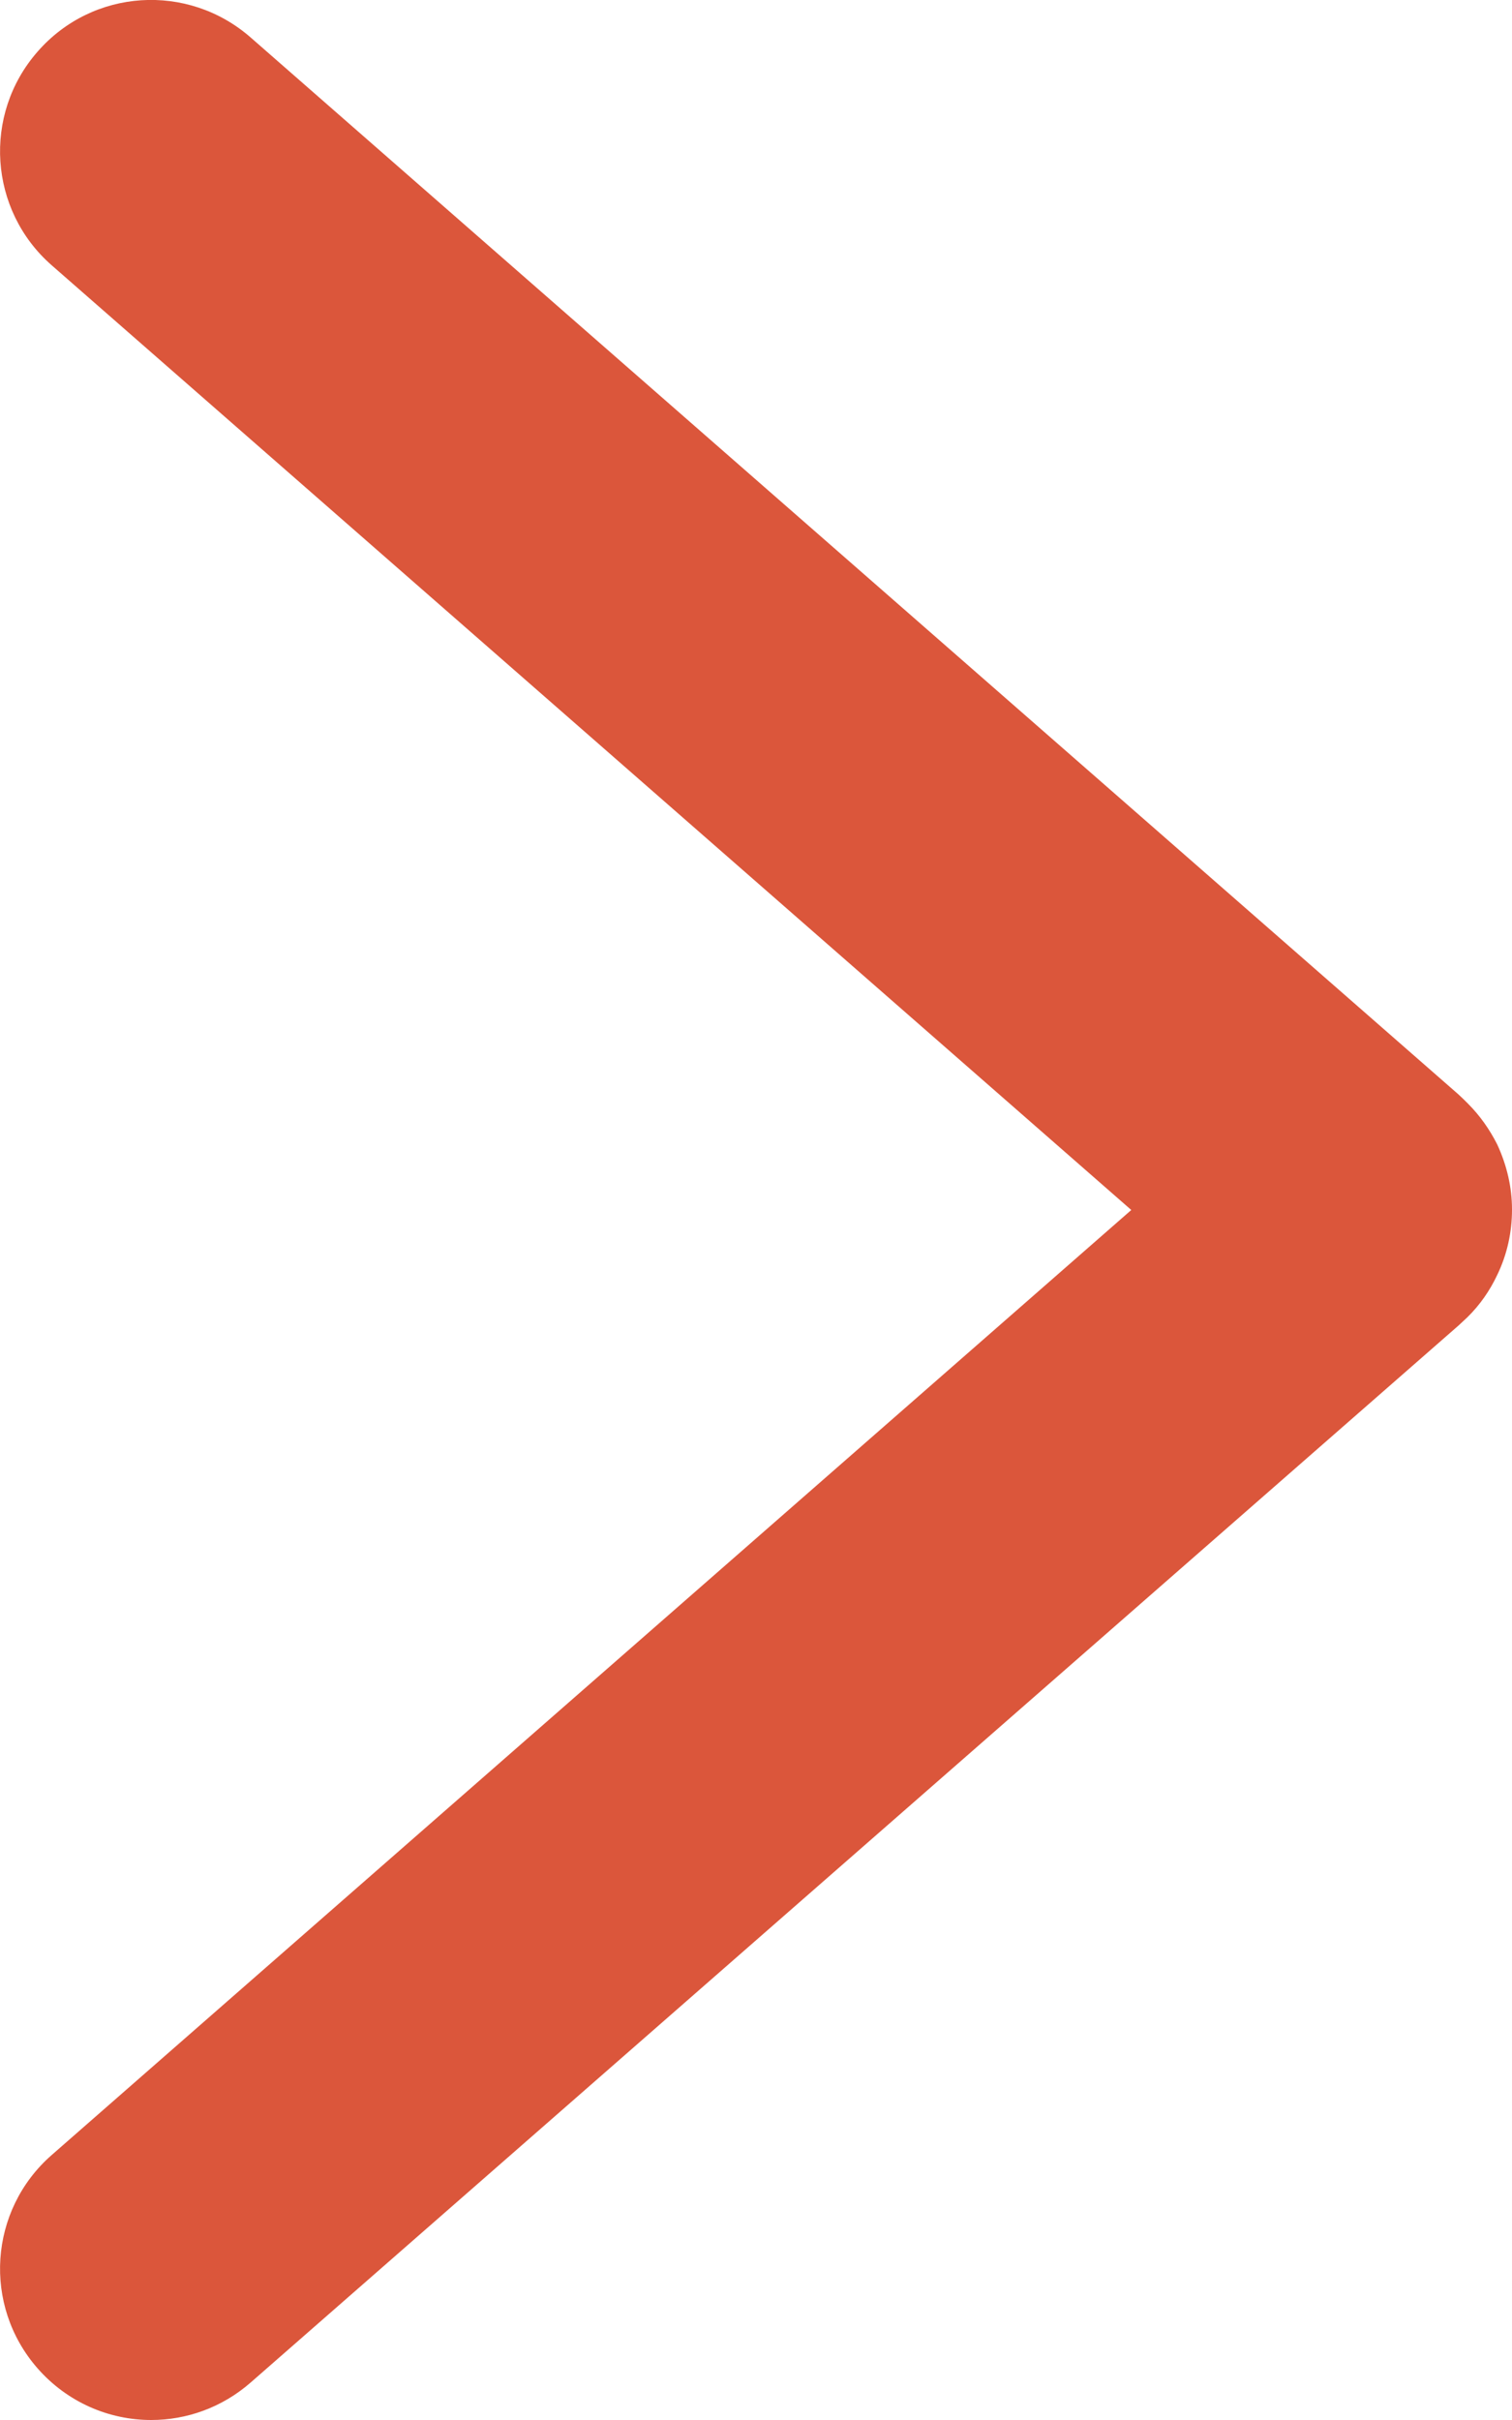<svg width="5" height="8" viewBox="0 0 5 8" fill="none" xmlns="http://www.w3.org/2000/svg">
<path d="M5 3.998V3.999C5 4.073 4.984 4.147 4.951 4.215C4.927 4.266 4.894 4.314 4.852 4.355C4.842 4.364 4.833 4.373 4.823 4.382L0.829 7.876C0.734 7.959 0.617 8 0.5 8C0.361 8 0.223 7.942 0.124 7.829C-0.058 7.621 -0.037 7.306 0.171 7.124L3.741 4L0.171 0.877C-0.037 0.695 -0.058 0.379 0.124 0.171C0.306 -0.038 0.621 -0.058 0.829 0.124L4.823 3.618C4.834 3.628 4.844 3.638 4.854 3.648C4.895 3.689 4.926 3.734 4.951 3.783C4.983 3.852 5 3.925 5 3.998Z" fill="#DB563B"/>
</svg>
